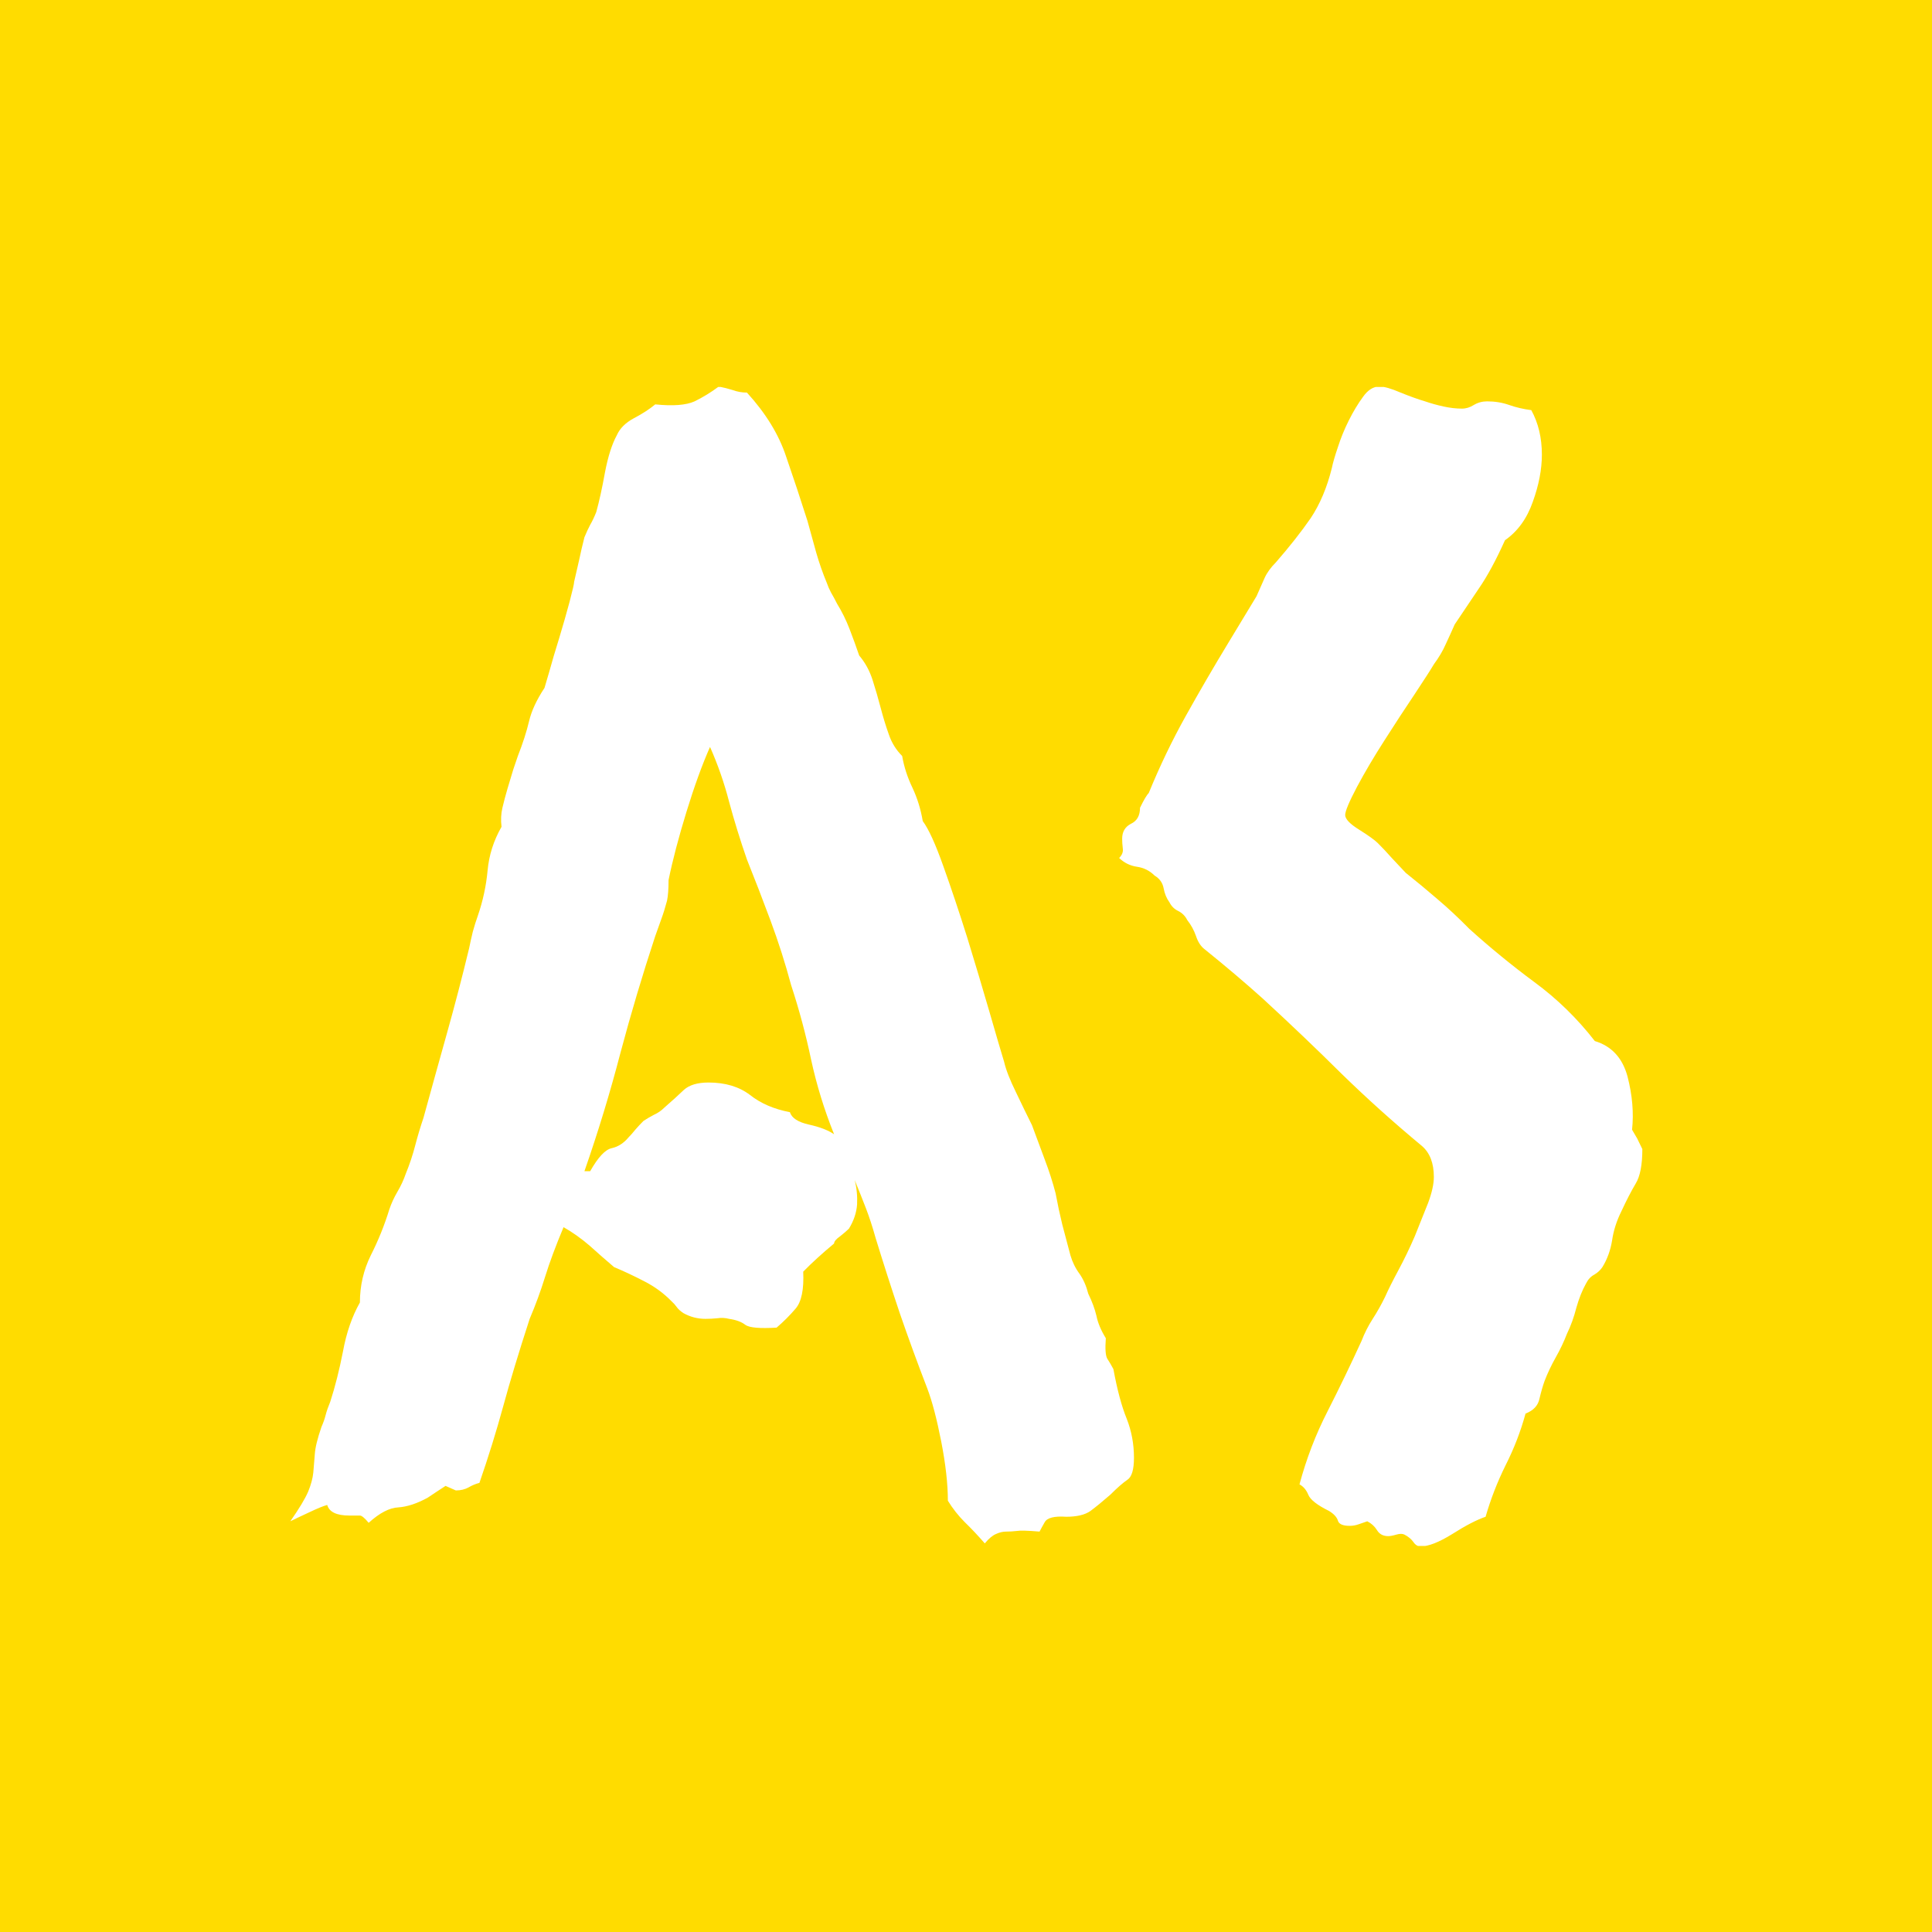 <svg xmlns="http://www.w3.org/2000/svg" version="1.1" xmlns:xlink="http://www.w3.org/1999/xlink" xmlns:svgjs="http://svgjs.dev/svgjs" width="1000" height="1000" viewBox="0 0 1000 1000"><rect width="1000" height="1000" fill="#ffdc00"></rect><g transform="matrix(0.7,0,0,0.7,150.167,200.293)"><svg viewBox="0 0 288 247" data-background-color="#ffdc00" preserveAspectRatio="xMidYMid meet" height="857" width="1000" xmlns="http://www.w3.org/2000/svg" xmlns:xlink="http://www.w3.org/1999/xlink"><g id="tight-bounds" transform="matrix(1,0,0,1,-0.069,-0.1)"><svg viewBox="0 0 288.138 247.2" height="247.2" width="288.138"><g><svg viewBox="0 0 288.138 247.2" height="247.2" width="288.138"><g><svg viewBox="0 0 288.138 247.2" height="247.2" width="288.138"><g><svg viewBox="0 0 288.138 247.2" height="247.2" width="288.138"><g><svg viewBox="0 0 288.138 247.2" height="247.2" width="288.138"><g transform="matrix(1,0,0,1,0,0)"><svg width="288.138" viewBox="-0.49 -37.11 44.68 38.33" height="247.2" data-palette-color="#ffffff"><path d="M4.98-0.63L4.64-0.78Q4.49-0.68 4.35-0.59 4.2-0.49 4.05-0.39L4.05-0.39Q3.52-0.1 3.08-0.07 2.64-0.05 2.1 0.44L2.1 0.44Q1.9 0.2 1.81 0.2 1.71 0.2 1.46 0.2L1.46 0.2Q0.83 0.2 0.73-0.15L0.73-0.15Q0.54-0.1 0.12 0.1-0.29 0.29-0.49 0.39L-0.49 0.39Q-0.05-0.24 0.1-0.59 0.24-0.93 0.27-1.22 0.29-1.51 0.32-1.83 0.34-2.15 0.54-2.73L0.54-2.73Q0.63-2.93 0.68-3.13 0.73-3.32 0.83-3.56L0.83-3.56Q1.07-4.3 1.25-5.22 1.42-6.15 1.81-6.84L1.81-6.84Q1.81-7.67 2.17-8.4 2.54-9.13 2.78-9.91L2.78-9.91Q2.88-10.21 3.05-10.5 3.22-10.79 3.32-11.08L3.32-11.08Q3.52-11.57 3.64-12.04 3.76-12.5 3.91-12.94L3.91-12.94Q4.3-14.36 4.69-15.75 5.08-17.14 5.42-18.55L5.42-18.55Q5.47-18.8 5.54-19.09 5.62-19.38 5.71-19.63L5.71-19.63Q5.96-20.36 6.03-21.12 6.1-21.88 6.49-22.56L6.49-22.56Q6.45-22.9 6.52-23.19 6.59-23.49 6.69-23.83 6.79-24.17 6.88-24.46 6.98-24.76 7.03-24.9L7.03-24.9Q7.28-25.54 7.4-26.05 7.52-26.56 7.91-27.15L7.91-27.15Q7.91-27.15 8.06-27.66 8.2-28.17 8.4-28.81 8.59-29.44 8.74-30 8.89-30.57 8.89-30.66L8.89-30.66Q8.98-31.05 9.06-31.4 9.13-31.74 9.23-32.13L9.23-32.13Q9.33-32.37 9.42-32.54 9.52-32.71 9.62-32.96L9.62-32.96Q9.77-33.5 9.91-34.28 10.06-35.06 10.3-35.5L10.3-35.5Q10.45-35.84 10.86-36.06 11.28-36.28 11.57-36.52L11.57-36.52Q12.45-36.43 12.87-36.62 13.28-36.82 13.67-37.11L13.67-37.11Q13.92-37.06 14.14-36.99 14.36-36.91 14.6-36.91L14.6-36.91Q15.53-35.89 15.89-34.81 16.26-33.74 16.6-32.67L16.6-32.67Q16.75-32.13 16.89-31.62 17.04-31.1 17.24-30.62L17.24-30.62Q17.29-30.47 17.38-30.3 17.48-30.13 17.58-29.93L17.58-29.93Q17.82-29.54 17.99-29.1 18.16-28.66 18.31-28.22L18.31-28.22Q18.6-27.88 18.75-27.42 18.9-26.95 19.02-26.49 19.14-26.03 19.29-25.61 19.43-25.2 19.73-24.9L19.73-24.9Q19.82-24.37 20.07-23.85 20.31-23.34 20.41-22.75L20.41-22.75Q20.7-22.36 21.09-21.26 21.48-20.17 21.88-18.9 22.27-17.63 22.61-16.46 22.95-15.28 23.1-14.79L23.1-14.79Q23.19-14.4 23.49-13.79 23.78-13.18 24.02-12.7L24.02-12.7Q24.22-12.16 24.44-11.57 24.66-10.99 24.8-10.45L24.8-10.45Q24.9-9.91 25.02-9.42 25.15-8.94 25.29-8.4L25.29-8.4Q25.39-8.06 25.59-7.79 25.78-7.52 25.88-7.13L25.88-7.13Q26.07-6.74 26.15-6.4 26.22-6.05 26.46-5.66L26.46-5.66Q26.42-5.13 26.51-4.98 26.61-4.83 26.71-4.64L26.71-4.64Q26.9-3.61 27.15-3 27.39-2.39 27.39-1.71L27.39-1.71Q27.39-1.12 27.17-0.98 26.95-0.83 26.61-0.49L26.61-0.49Q26.22-0.15 25.95 0.05 25.68 0.24 25.15 0.24L25.15 0.24Q24.56 0.2 24.44 0.42 24.32 0.63 24.27 0.73L24.27 0.73Q23.68 0.68 23.51 0.71 23.34 0.73 23.17 0.73 23 0.73 22.83 0.81 22.66 0.88 22.46 1.12L22.46 1.12Q22.12 0.73 21.8 0.42 21.48 0.1 21.24-0.29L21.24-0.29Q21.24-1.12 21.02-2.25 20.8-3.37 20.56-4L20.56-4Q20.07-5.27 19.65-6.49 19.24-7.71 18.85-8.98L18.85-8.98Q18.7-9.52 18.53-9.96 18.36-10.4 18.16-10.89L18.16-10.89Q18.26-10.5 18.24-10.08 18.21-9.67 17.97-9.28L17.97-9.28Q17.87-9.18 17.68-9.03 17.48-8.89 17.48-8.79L17.48-8.79Q16.89-8.3 16.46-7.86L16.46-7.86Q16.5-6.98 16.21-6.64 15.92-6.3 15.58-6.01L15.58-6.01Q14.75-5.96 14.55-6.1 14.36-6.25 14.01-6.3L14.01-6.3Q13.82-6.35 13.62-6.32 13.43-6.3 13.23-6.3L13.23-6.3Q12.84-6.3 12.5-6.49L12.5-6.49Q12.35-6.59 12.28-6.69 12.21-6.79 12.11-6.88L12.11-6.88Q11.72-7.28 11.21-7.54 10.69-7.81 10.21-8.01L10.21-8.01Q9.81-8.35 9.4-8.72 8.98-9.08 8.54-9.33L8.54-9.33Q8.15-8.4 7.93-7.69 7.71-6.98 7.42-6.3L7.42-6.3Q6.88-4.64 6.54-3.39 6.2-2.15 5.76-0.88L5.76-0.88Q5.57-0.83 5.4-0.73 5.22-0.63 4.98-0.63L4.98-0.63ZM9.23-11.18L9.42-11.18Q9.81-11.87 10.13-11.94 10.45-12.01 10.69-12.3L10.69-12.3Q10.79-12.4 10.91-12.55 11.04-12.7 11.18-12.84L11.18-12.84Q11.33-12.94 11.52-13.04 11.72-13.13 11.87-13.28L11.87-13.28Q12.26-13.62 12.52-13.87 12.79-14.11 13.33-14.11L13.33-14.11Q14.16-14.11 14.7-13.7 15.23-13.28 16.02-13.13L16.02-13.13Q16.11-12.84 16.65-12.72 17.19-12.6 17.48-12.4L17.48-12.4Q16.99-13.62 16.72-14.87 16.46-16.11 16.06-17.33L16.06-17.33Q15.77-18.41 15.38-19.46 14.99-20.51 14.6-21.48L14.6-21.48Q14.26-22.46 14.01-23.39 13.77-24.32 13.38-25.2L13.38-25.2Q12.99-24.32 12.6-23.05 12.21-21.78 12.01-20.8L12.01-20.8Q12.01-20.36 11.96-20.12L11.96-20.12Q11.87-19.78 11.77-19.51 11.67-19.24 11.57-18.95L11.57-18.95Q10.94-17.04 10.42-15.09 9.91-13.13 9.23-11.18L9.23-11.18ZM40.52-36.33L40.52-36.33Q40.87-35.69 40.87-34.86L40.87-34.86Q40.87-34.13 40.57-33.3 40.28-32.47 39.65-32.03L39.65-32.03Q39.21-31.05 38.79-30.44 38.38-29.83 37.99-29.25L37.99-29.25Q37.84-28.91 37.69-28.59 37.55-28.27 37.3-27.93L37.3-27.93Q37.16-27.69 36.67-26.95 36.18-26.22 35.67-25.42 35.15-24.61 34.76-23.88 34.37-23.14 34.37-22.95L34.37-22.95Q34.37-22.75 34.84-22.46 35.3-22.17 35.45-22.02L35.45-22.02Q35.69-21.78 35.91-21.53 36.13-21.29 36.37-21.04L36.37-21.04Q36.91-20.61 37.42-20.17 37.94-19.73 38.47-19.19L38.47-19.19Q39.5-18.26 40.62-17.43 41.75-16.6 42.62-15.48L42.62-15.48Q43.45-15.23 43.7-14.31 43.94-13.38 43.85-12.55L43.85-12.55Q43.94-12.4 44.02-12.26 44.09-12.11 44.19-11.91L44.19-11.91Q44.19-11.13 43.97-10.77 43.75-10.4 43.5-9.86L43.5-9.86Q43.26-9.38 43.19-8.89 43.11-8.4 42.87-8.01L42.87-8.01Q42.77-7.86 42.6-7.76 42.43-7.67 42.33-7.47L42.33-7.47Q42.14-7.13 42.01-6.67 41.89-6.2 41.7-5.81L41.7-5.81Q41.55-5.42 41.33-5.03 41.11-4.64 40.96-4.25L40.96-4.25Q40.87-4 40.79-3.66 40.72-3.32 40.33-3.17L40.33-3.17Q40.09-2.29 39.67-1.46 39.26-0.63 39.01 0.24L39.01 0.24Q38.57 0.39 37.91 0.81 37.25 1.22 36.86 1.22L36.86 1.22Q36.72 1.22 36.62 1.07 36.52 0.93 36.33 0.83L36.33 0.83Q36.23 0.78 36.06 0.83 35.89 0.88 35.79 0.88L35.79 0.88Q35.54 0.88 35.42 0.68 35.3 0.49 35.1 0.39L35.1 0.39Q34.96 0.44 34.81 0.49 34.67 0.54 34.52 0.54L34.52 0.54Q34.18 0.54 34.13 0.37 34.08 0.2 33.84 0.05L33.84 0.05Q33.25-0.24 33.15-0.49 33.05-0.73 32.86-0.83L32.86-0.83Q33.2-2.1 33.79-3.25 34.37-4.39 34.91-5.57L34.91-5.57Q35.06-5.96 35.28-6.3 35.5-6.64 35.69-7.03L35.69-7.03Q35.84-7.37 36.13-7.91 36.42-8.45 36.67-9.03 36.91-9.62 37.11-10.13 37.3-10.64 37.3-10.99L37.3-10.99Q37.3-11.67 36.91-12.01L36.91-12.01Q35.5-13.18 34.25-14.4 33.01-15.63 31.64-16.89L31.64-16.89Q30.76-17.68 29.73-18.51L29.73-18.51Q29.54-18.65 29.44-18.95 29.34-19.24 29.15-19.48L29.15-19.48Q29.05-19.68 28.85-19.78 28.66-19.87 28.56-20.07L28.56-20.07Q28.42-20.26 28.37-20.53 28.32-20.8 28.07-20.95L28.07-20.95Q27.83-21.19 27.49-21.24 27.15-21.29 26.9-21.53L26.9-21.53Q27.05-21.68 27.02-21.85 27-22.02 27-22.17L27-22.17Q27-22.51 27.29-22.66 27.59-22.8 27.59-23.19L27.59-23.19Q27.78-23.58 27.88-23.68L27.88-23.68Q28.42-25 29.1-26.22 29.78-27.44 30.52-28.66L30.52-28.66Q30.76-29.05 30.98-29.42 31.2-29.79 31.44-30.18L31.44-30.18Q31.59-30.52 31.71-30.79 31.83-31.05 32.08-31.3L32.08-31.3Q32.76-32.08 33.23-32.76 33.69-33.45 33.93-34.42L33.93-34.42Q33.98-34.67 34.13-35.11 34.27-35.55 34.49-35.99 34.71-36.43 34.96-36.77 35.2-37.11 35.5-37.11L35.5-37.11Q35.74-37.11 36.2-36.91 36.67-36.72 37.01-36.62L37.01-36.62Q37.3-36.52 37.62-36.45 37.94-36.38 38.23-36.38L38.23-36.38Q38.43-36.38 38.62-36.5 38.82-36.62 39.06-36.62L39.06-36.62Q39.45-36.62 39.79-36.5 40.13-36.38 40.52-36.33Z" opacity="1" transform="matrix(1,0,0,1,0,0)" fill="#ffffff" class="undefined-text-0" data-fill-palette-color="primary" id="text-0"></path></svg></g></svg></g></svg></g></svg></g><g></g></svg></g><defs></defs></svg><rect width="288.138" height="247.2" fill="none" stroke="none" visibility="hidden"></rect></g></svg></g></svg>
